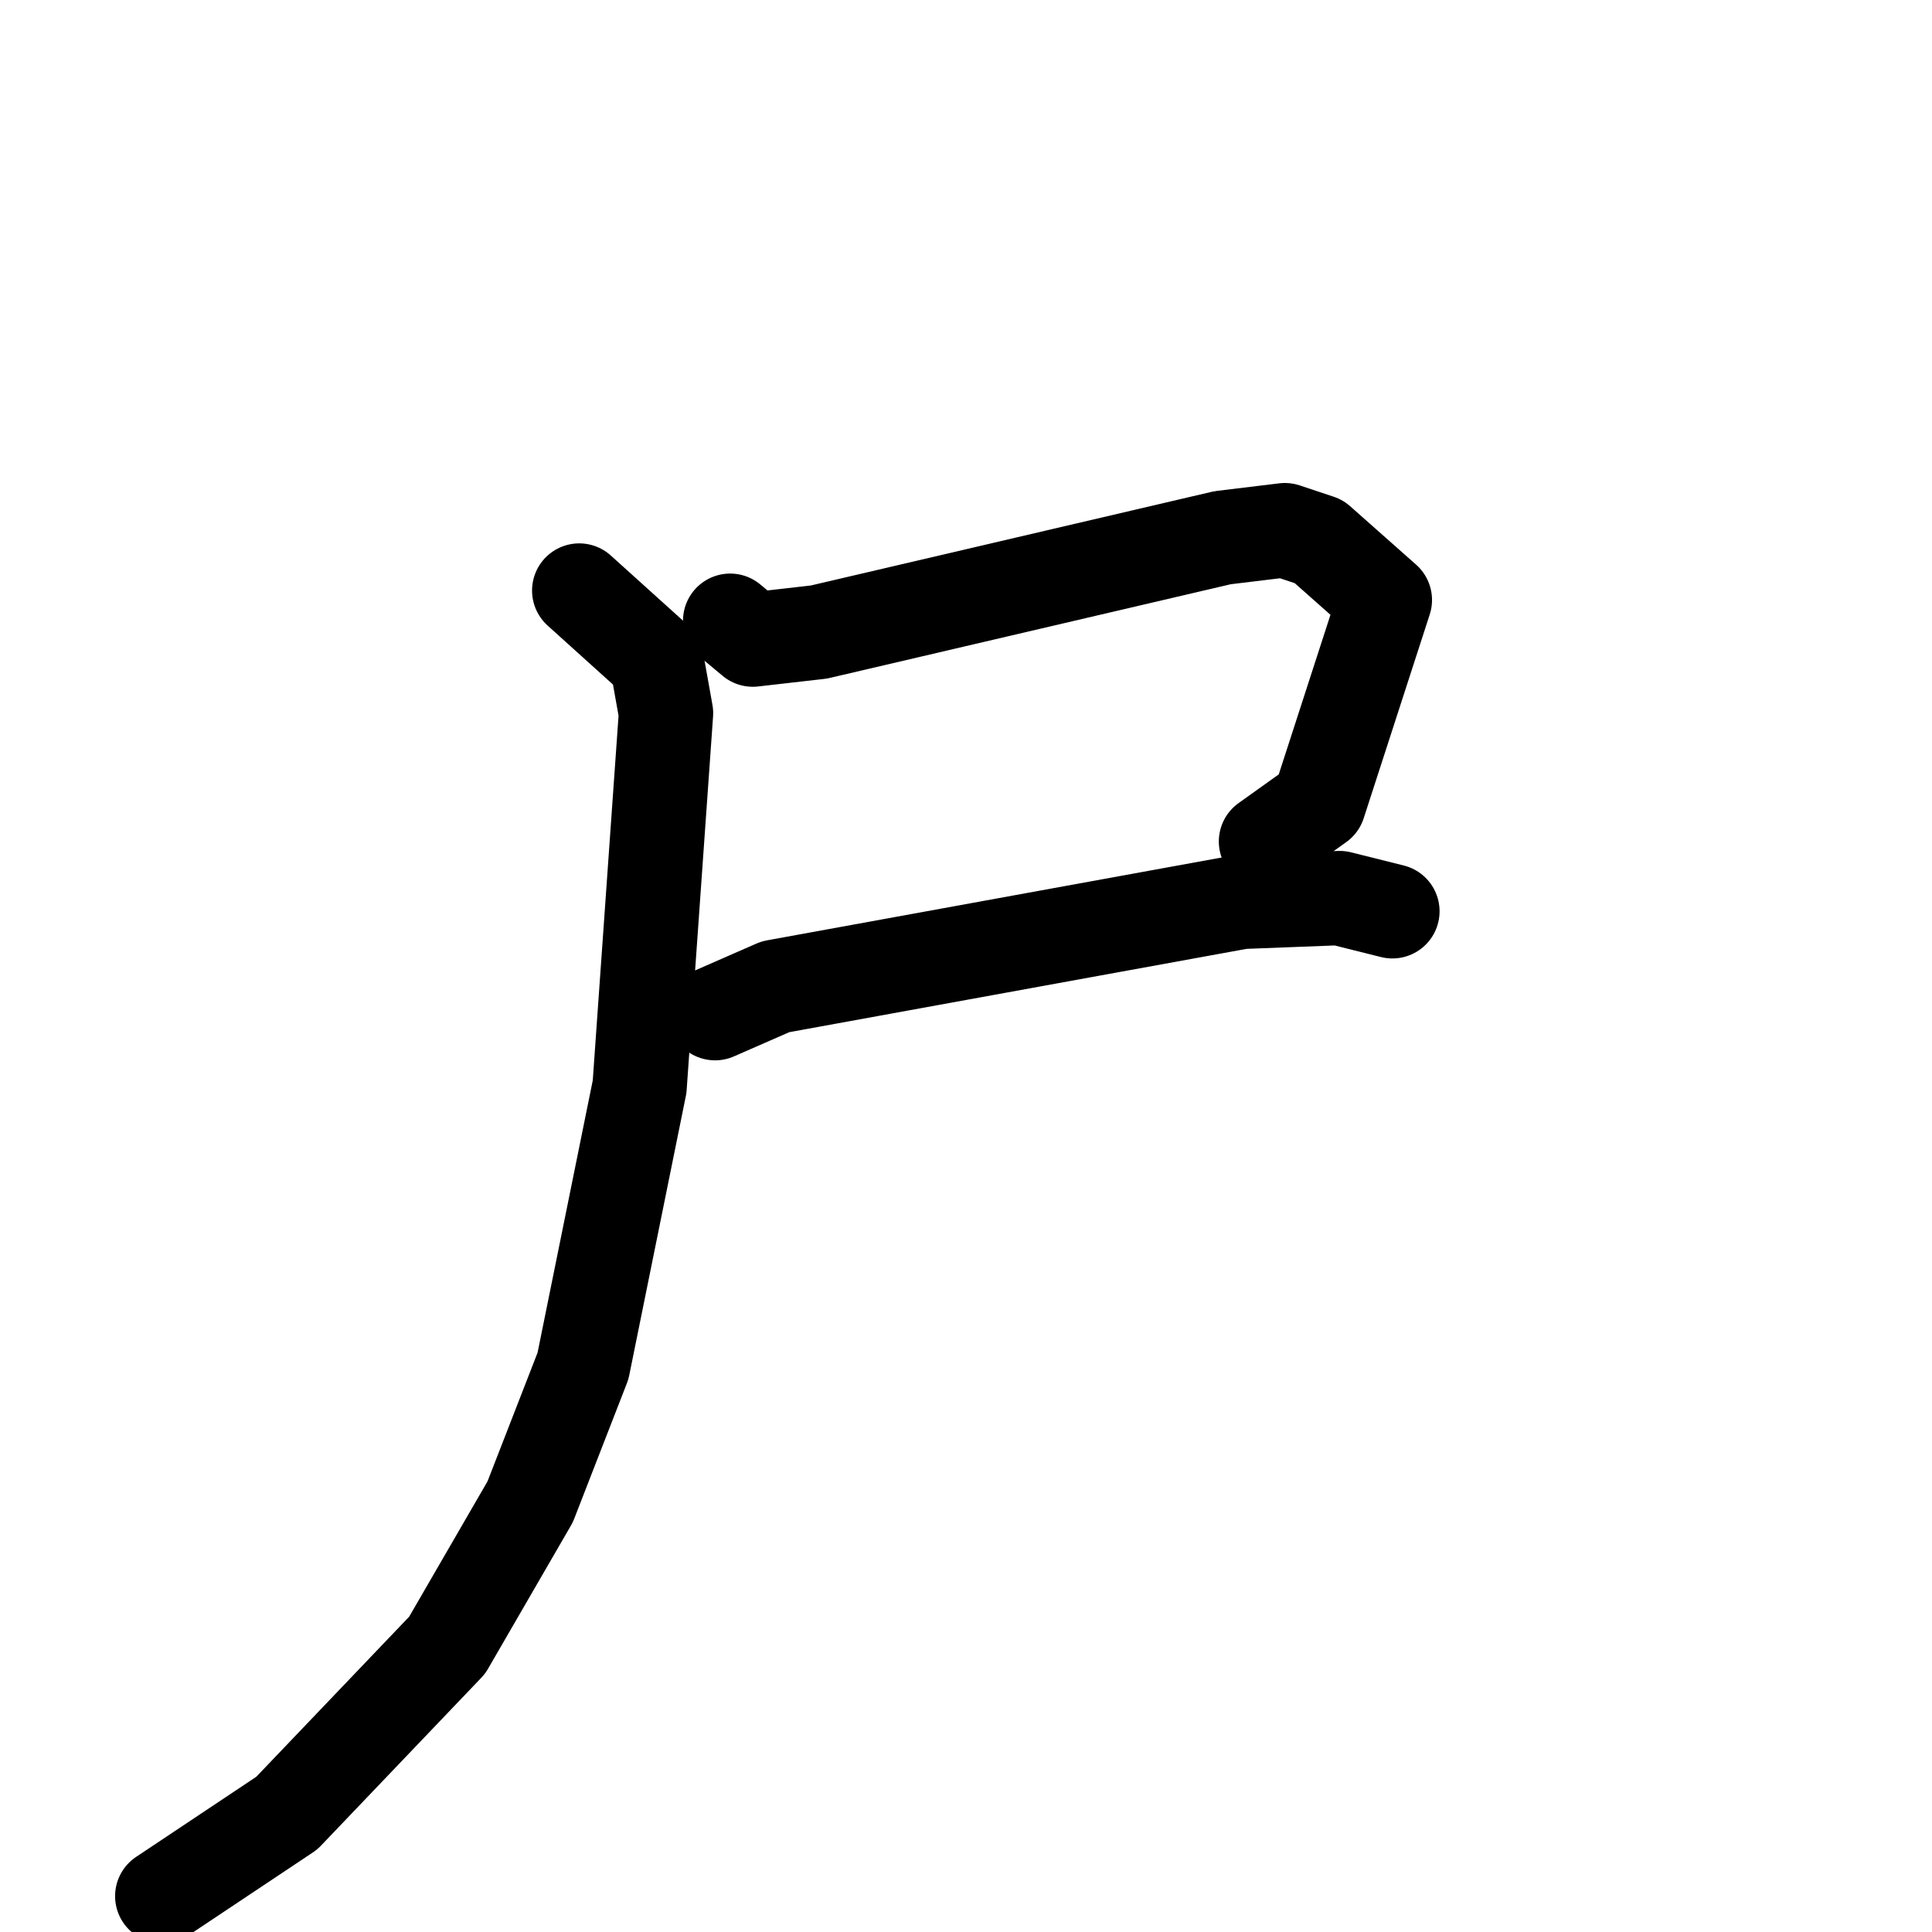 <svg xmlns="http://www.w3.org/2000/svg" viewBox="0 0 1024 1024">
  <g style="fill:none;stroke:#000000;stroke-width:50;stroke-linecap:round;stroke-linejoin:round;" transform="scale(1, 1) translate(0, 0)">
    <path d="M 387.0,329.0 L 399.0,339.0 L 434.0,335.0 L 648.0,285.0 L 681.0,281.0 L 699.0,287.0 L 734.0,318.0 L 699.0,426.0 L 671.0,446.0"/>
    <path d="M 379.0,537.0 L 411.0,523.0 L 658.0,478.0 L 710.0,476.0 L 738.0,483.0"/>
    <path d="M 307.0,313.0 L 348.0,350.0 L 353.0,378.0 L 339.0,576.0 L 309.0,724.0 L 281.0,796.0 L 237.0,872.0 L 152.0,961.0 L 86.0,1005.0"/>
  </g>
</svg>

